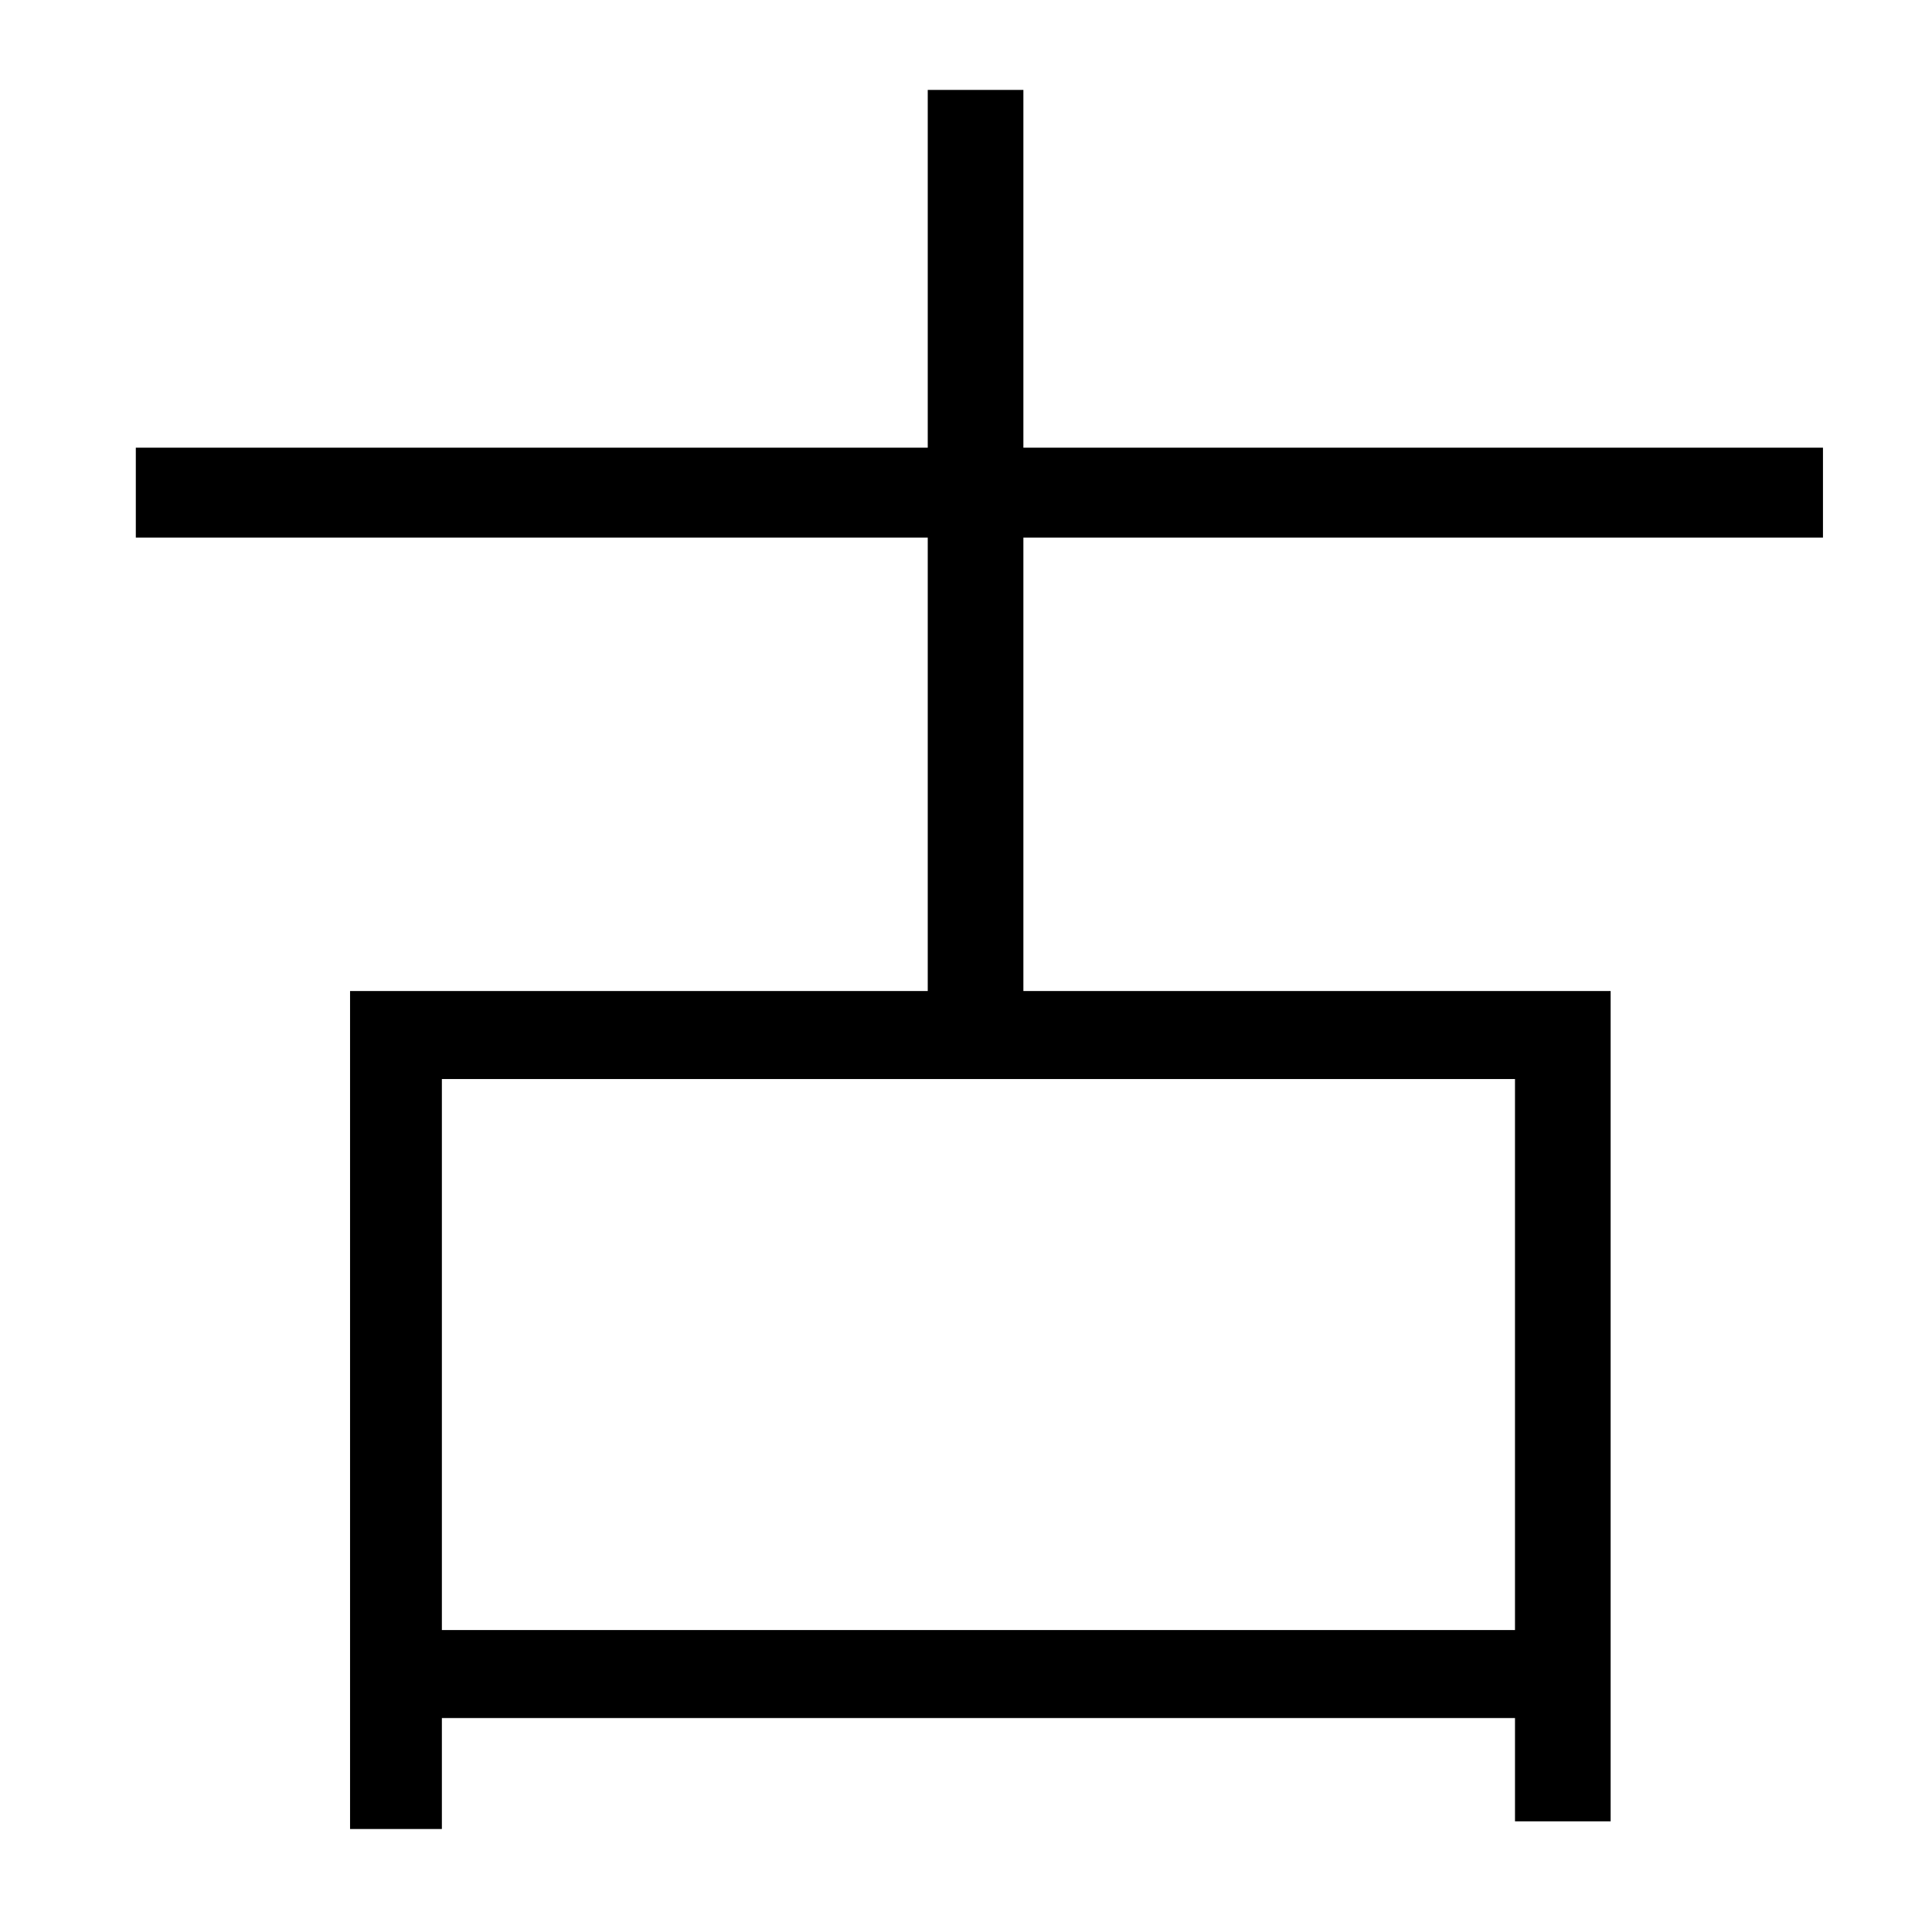 <?xml version="1.0" standalone="no"?>
<!DOCTYPE svg PUBLIC "-//W3C//DTD SVG 1.1//EN" "http://www.w3.org/Graphics/SVG/1.1/DTD/svg11.dtd" >
<svg xmlns="http://www.w3.org/2000/svg" xmlns:xlink="http://www.w3.org/1999/xlink" version="1.1" viewBox="-10 0 1010 1000">
   <path fill="currentColor"
d="M782 852v-288h-561v288h561zM943 281h-418v237h307v434h-50v-54h-561v58h-48v-438h302v-237h-414v-47h414v-187h50v187h418v47z" />
</svg>
